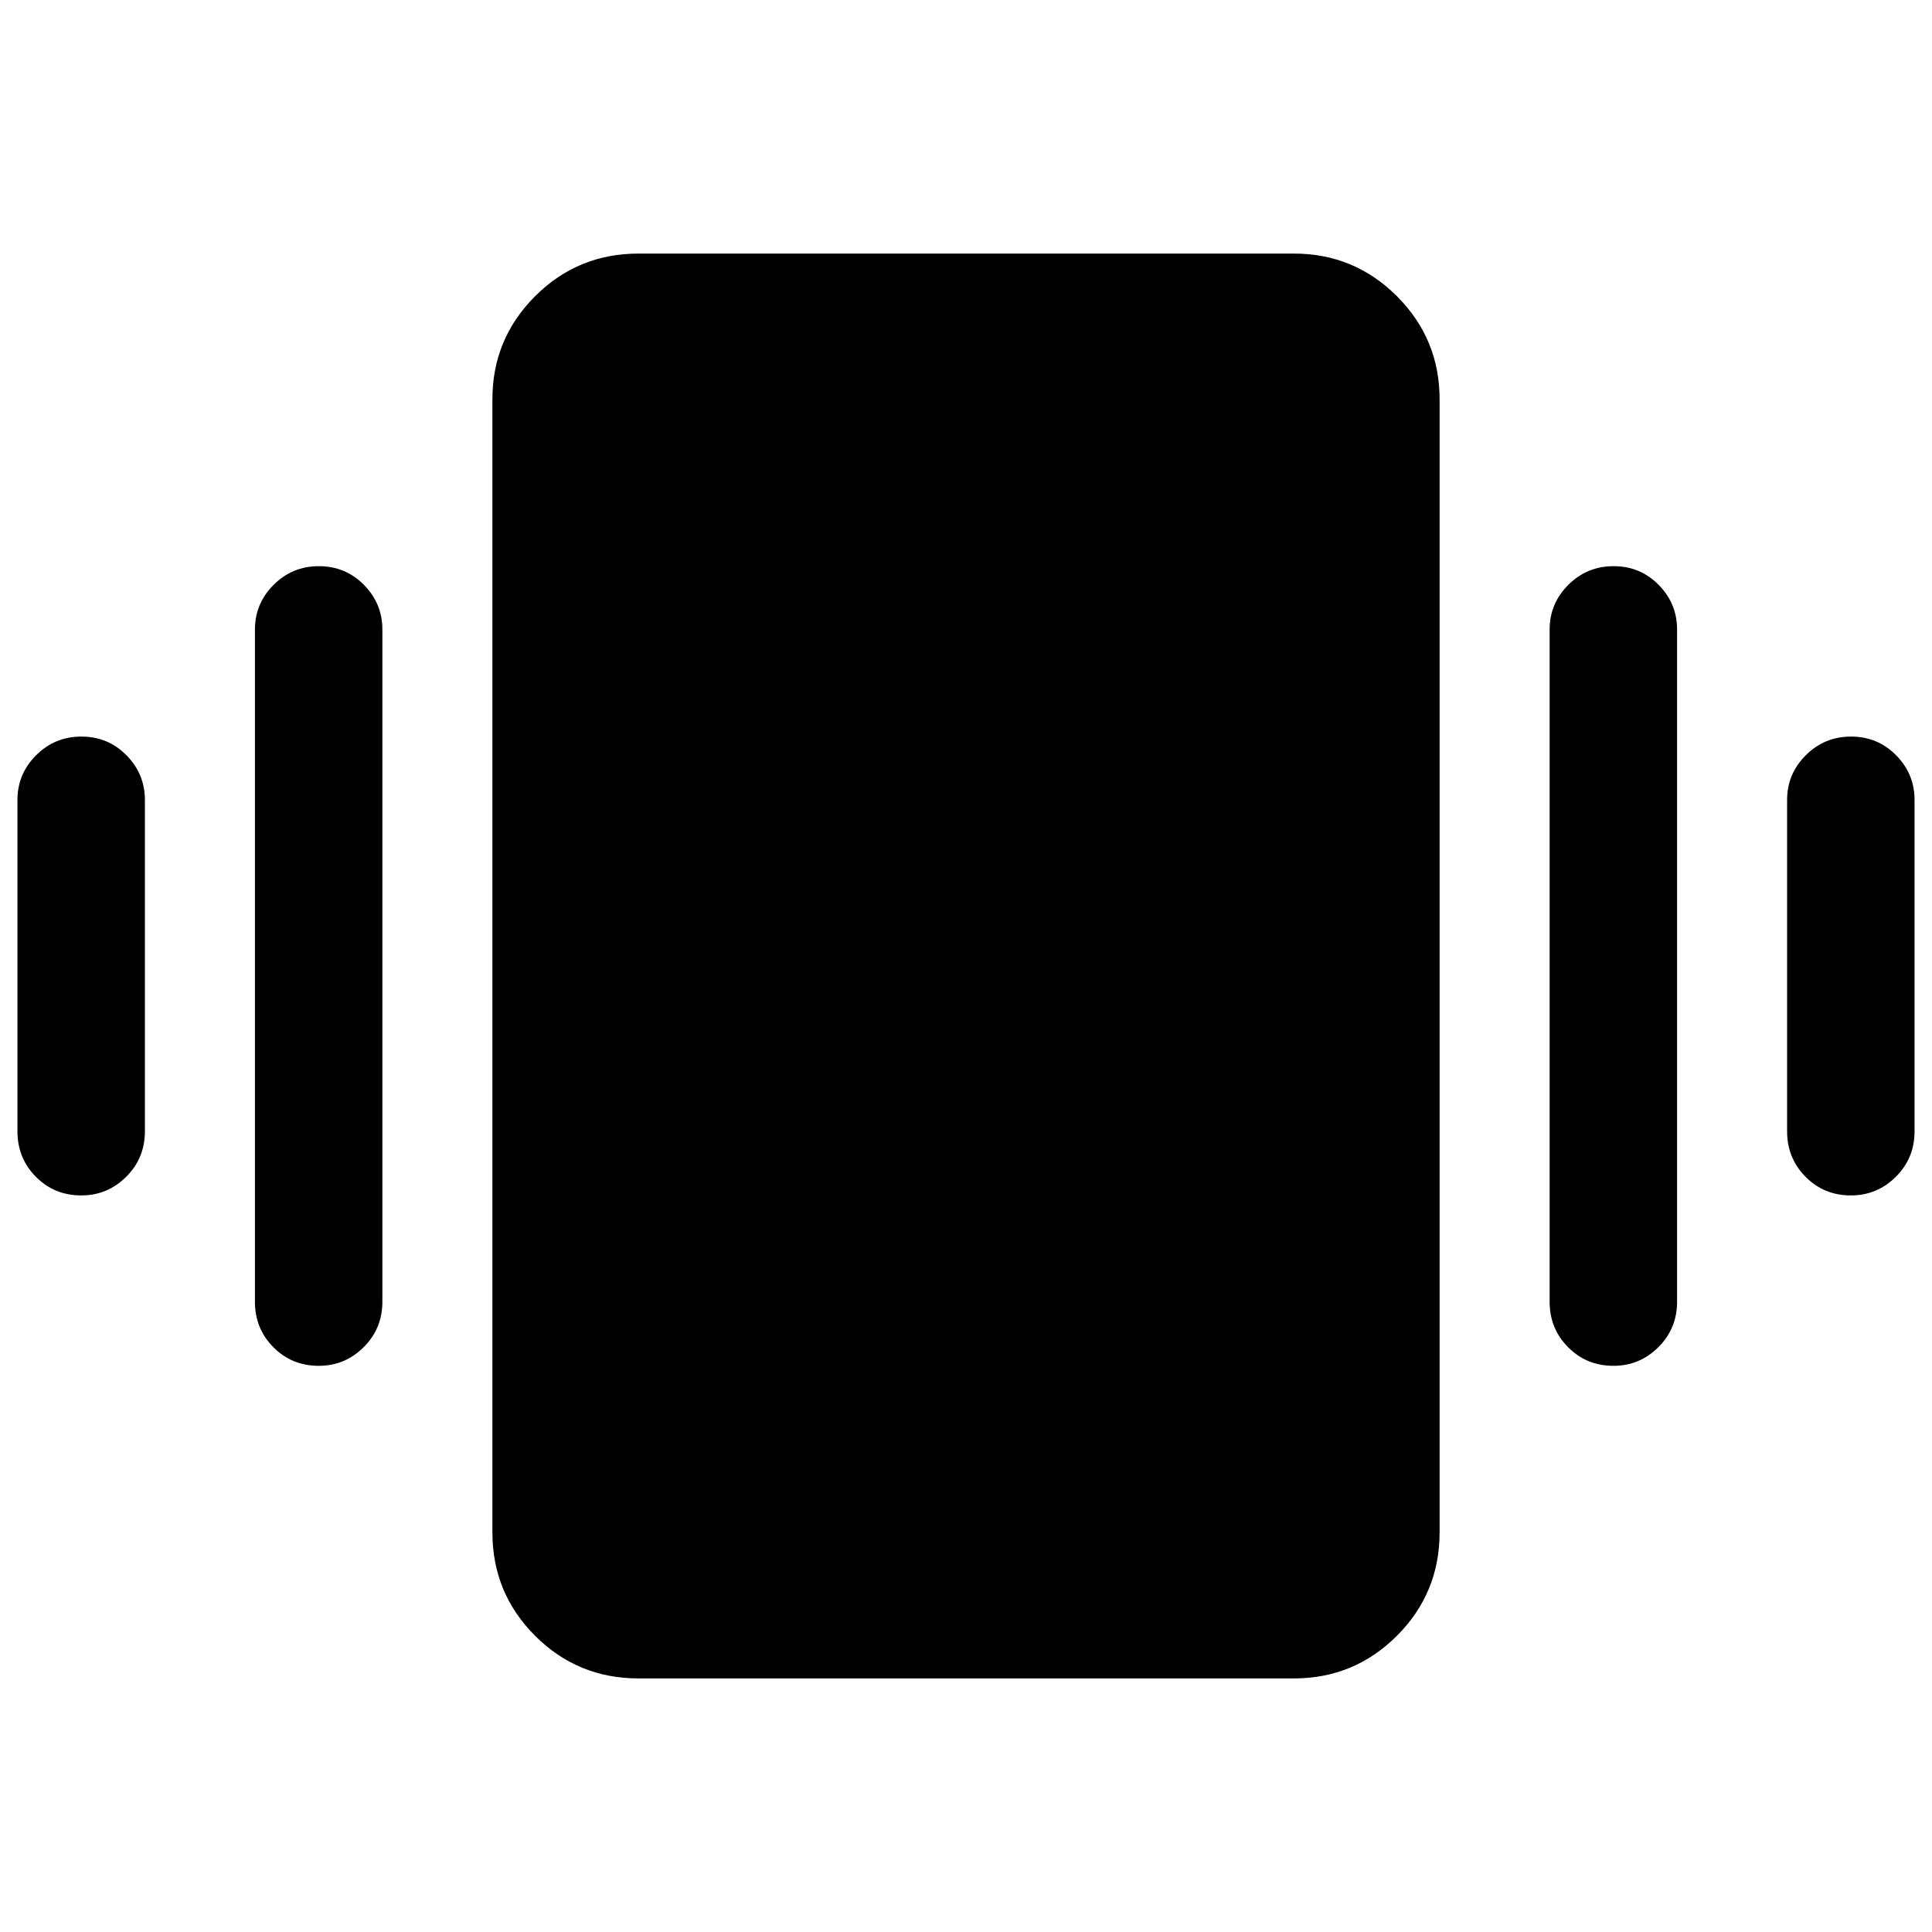 <svg xmlns="http://www.w3.org/2000/svg" height="40" viewBox="0 -960 960 960" width="40"><path d="M40.45-594q13.22 0 22.38 9.28Q72-575.45 72-562.5v164.67q0 13.33-9.31 22.58Q53.38-366 40.38-366q-13.38 0-22.55-9.25-9.16-9.25-9.16-22.58V-562.5q0-12.95 9.28-22.22 9.28-9.28 22.5-9.28Zm118-84.67q13.22 0 22.38 9.28 9.17 9.27 9.17 22.22v334q0 13.34-9.31 22.59t-22.31 9.25q-13.38 0-22.55-9.25-9.16-9.25-9.16-22.59v-334q0-12.95 9.28-22.22 9.28-9.28 22.5-9.28ZM919.78-594q13.22 0 22.39 9.28 9.16 9.27 9.16 22.22v164.67q0 13.33-9.31 22.58-9.3 9.25-22.3 9.25-13.39 0-22.55-9.25-9.17-9.25-9.17-22.58V-562.5q0-12.95 9.28-22.22 9.29-9.28 22.5-9.28Zm-118-84.67q13.22 0 22.39 9.28 9.16 9.27 9.16 22.22v334q0 13.34-9.31 22.59-9.3 9.25-22.3 9.25-13.39 0-22.55-9.25-9.17-9.25-9.17-22.59v-334q0-12.95 9.28-22.22 9.29-9.28 22.5-9.28ZM317.25-126q-30.18 0-51.38-21.2-21.2-21.21-21.2-51.38v-563q0-30.01 21.2-51.22 21.2-21.2 51.38-21.2h325.66q30.02 0 51.22 21.2 21.2 21.21 21.2 51.22v563q0 30.17-21.2 51.38-21.2 21.2-51.22 21.2H317.25Z"/></svg>